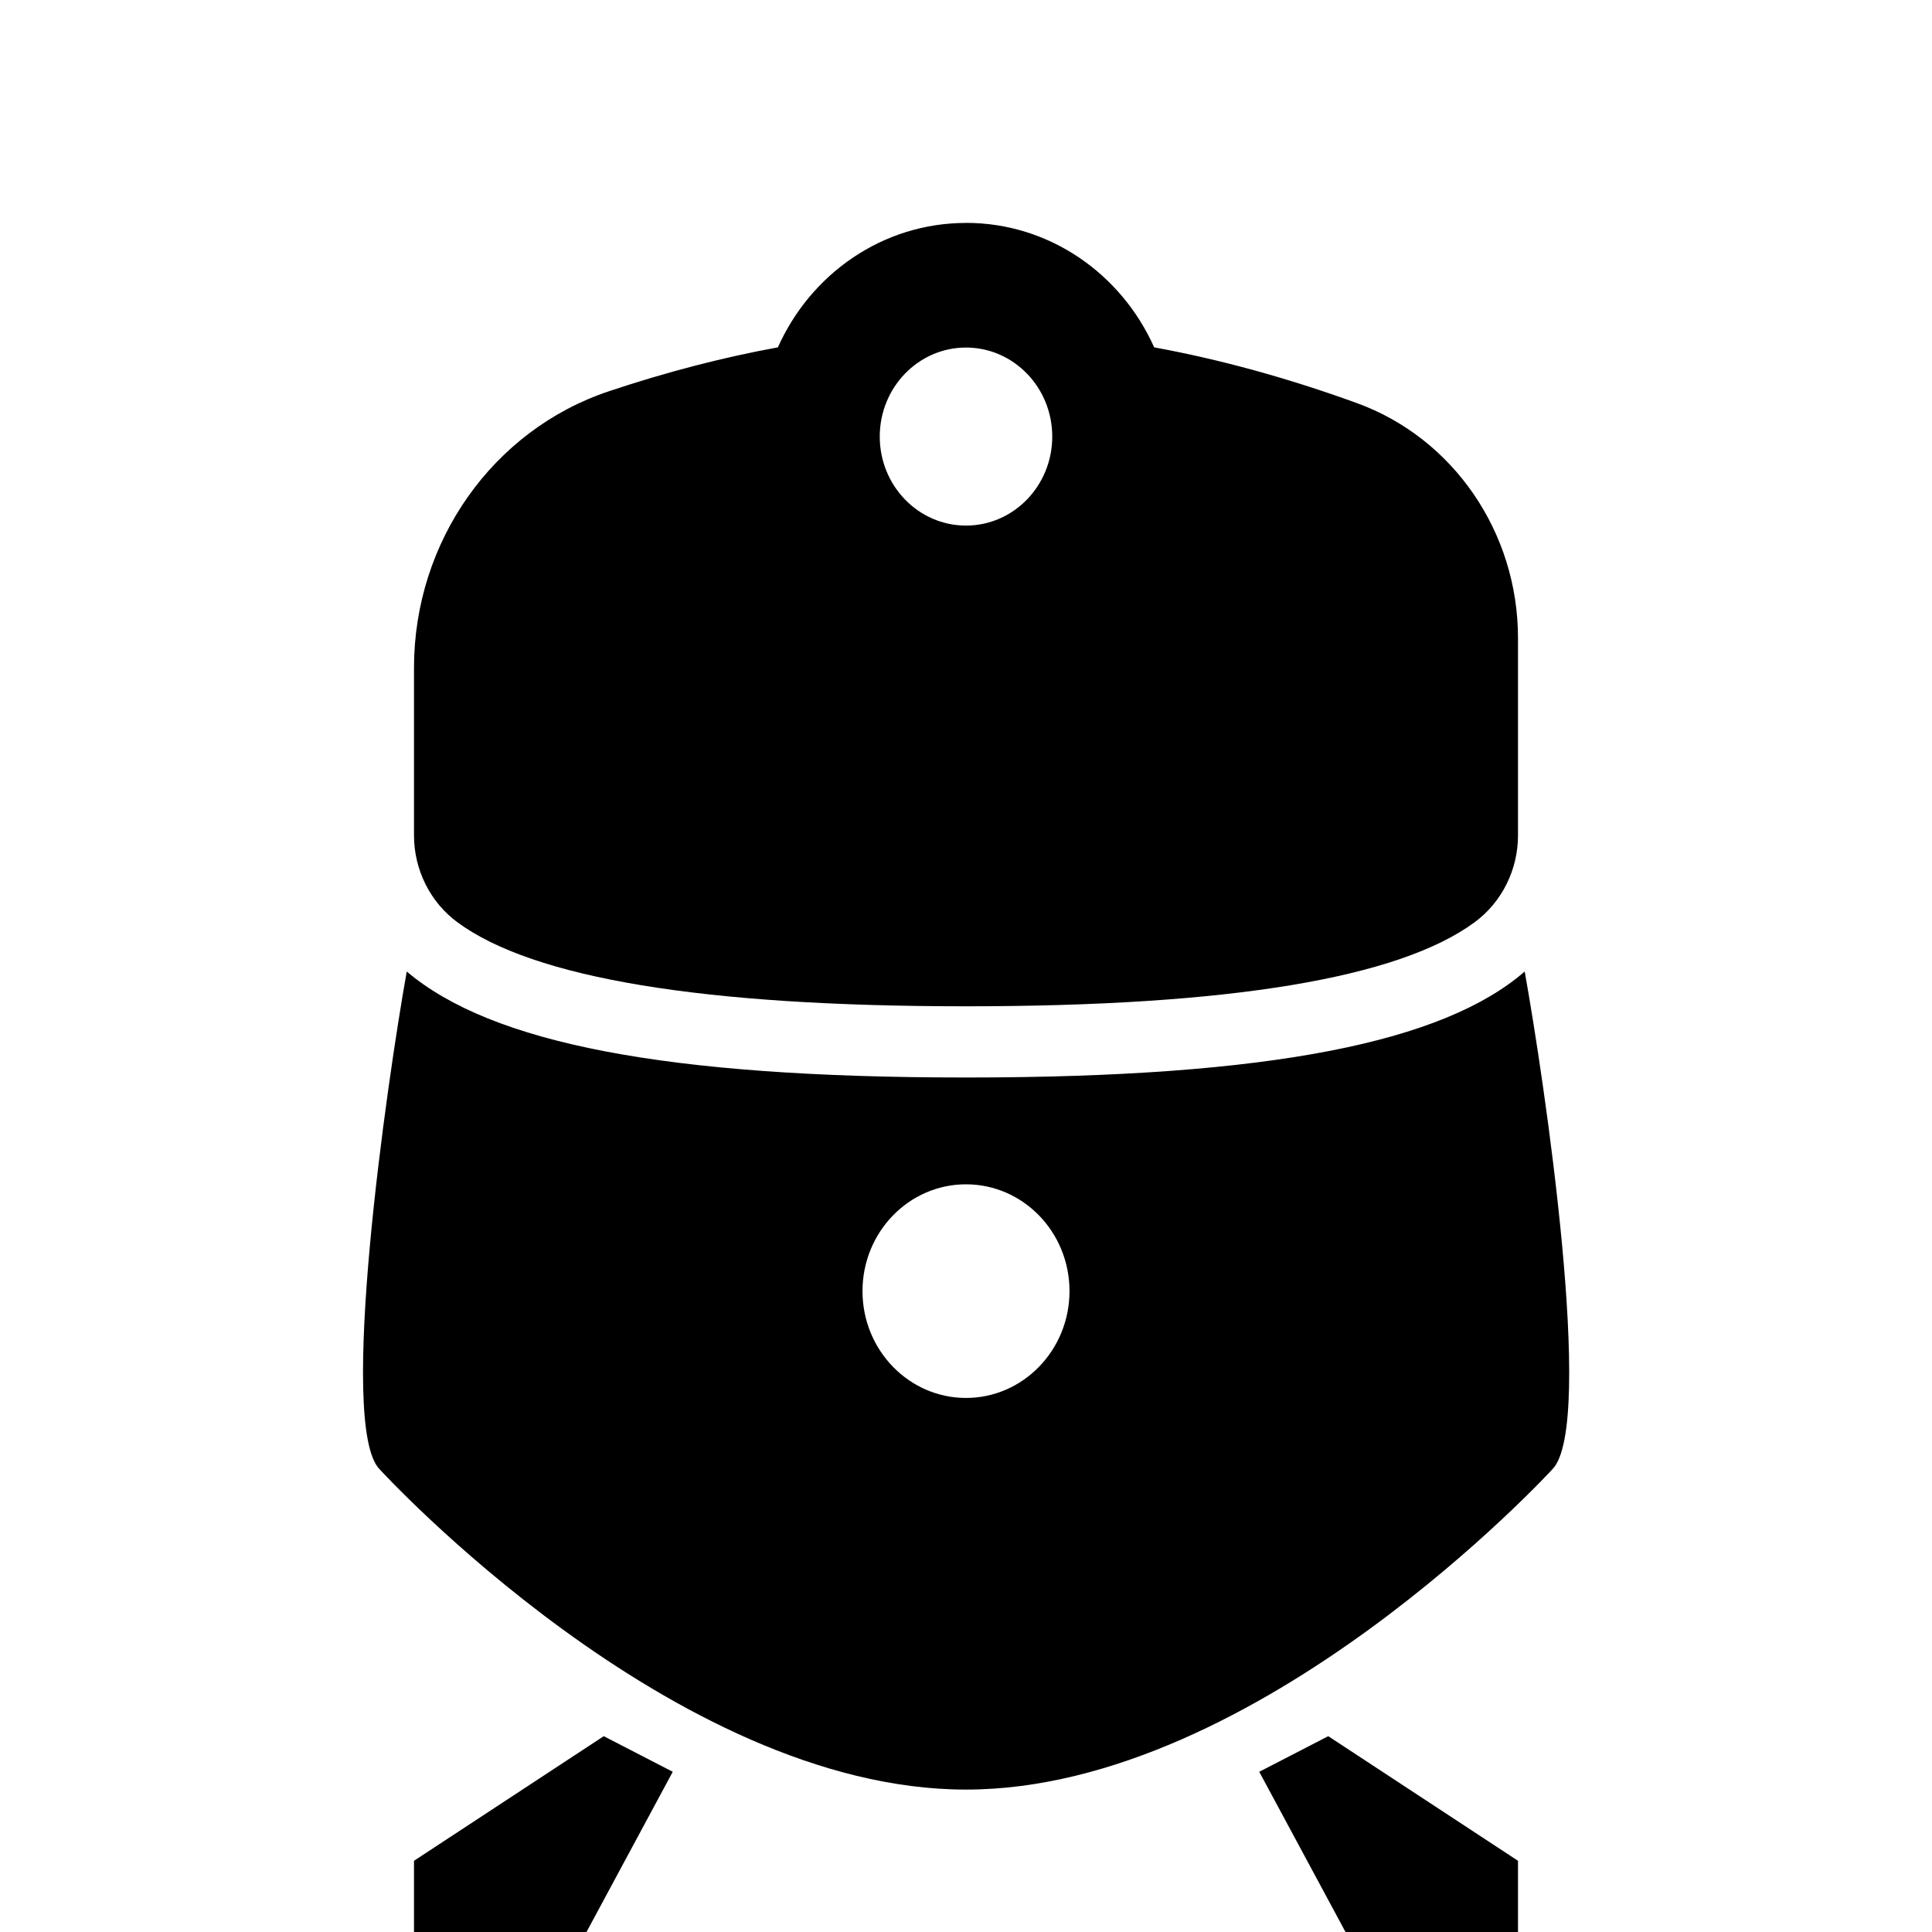 <svg xmlns="http://www.w3.org/2000/svg" width="28" height="28" fill="currentColor" viewBox="0 0 28 28">
  <path d="M14 3.231c-1.21 0-2.252.74-2.726 1.803-.804.147-1.619.359-2.445.635C7.143 6.23 6 7.85 6 9.679v2.427c0 .5.235.97.63 1.261 1.103.811 3.56 1.217 7.37 1.217s6.267-.406 7.37-1.217c.395-.29.63-.76.63-1.26V9.248c0-1.534-.938-2.9-2.34-3.408-.994-.36-1.972-.63-2.933-.806C16.252 3.97 15.21 3.23 14 3.23Zm1.25 3.096c0 .713-.56 1.29-1.25 1.29s-1.25-.577-1.25-1.29c0-.712.56-1.29 1.25-1.29s1.25.578 1.25 1.29Z"/>
  <path d="M22.5 21.292c.625-.645-.126-5.677-.403-7.212-1.173 1.018-3.656 1.536-8.097 1.536-4.352 0-6.878-.496-8.105-1.536-.286 1.597-1.006 6.582-.395 7.212 0 0 4.246 4.644 8.5 4.644 4.246 0 8.5-4.644 8.5-4.644Zm-7-2.58c0 .854-.672 1.548-1.5 1.548s-1.5-.694-1.5-1.548c0-.855.672-1.548 1.5-1.548s1.5.693 1.5 1.548Zm-6.75 6.45L6 26.968V28h2.5l1.25-2.322-1-.516Zm10.5 0-1 .516L19.5 28H22v-1.032l-2.75-1.806Z"/>
</svg>
